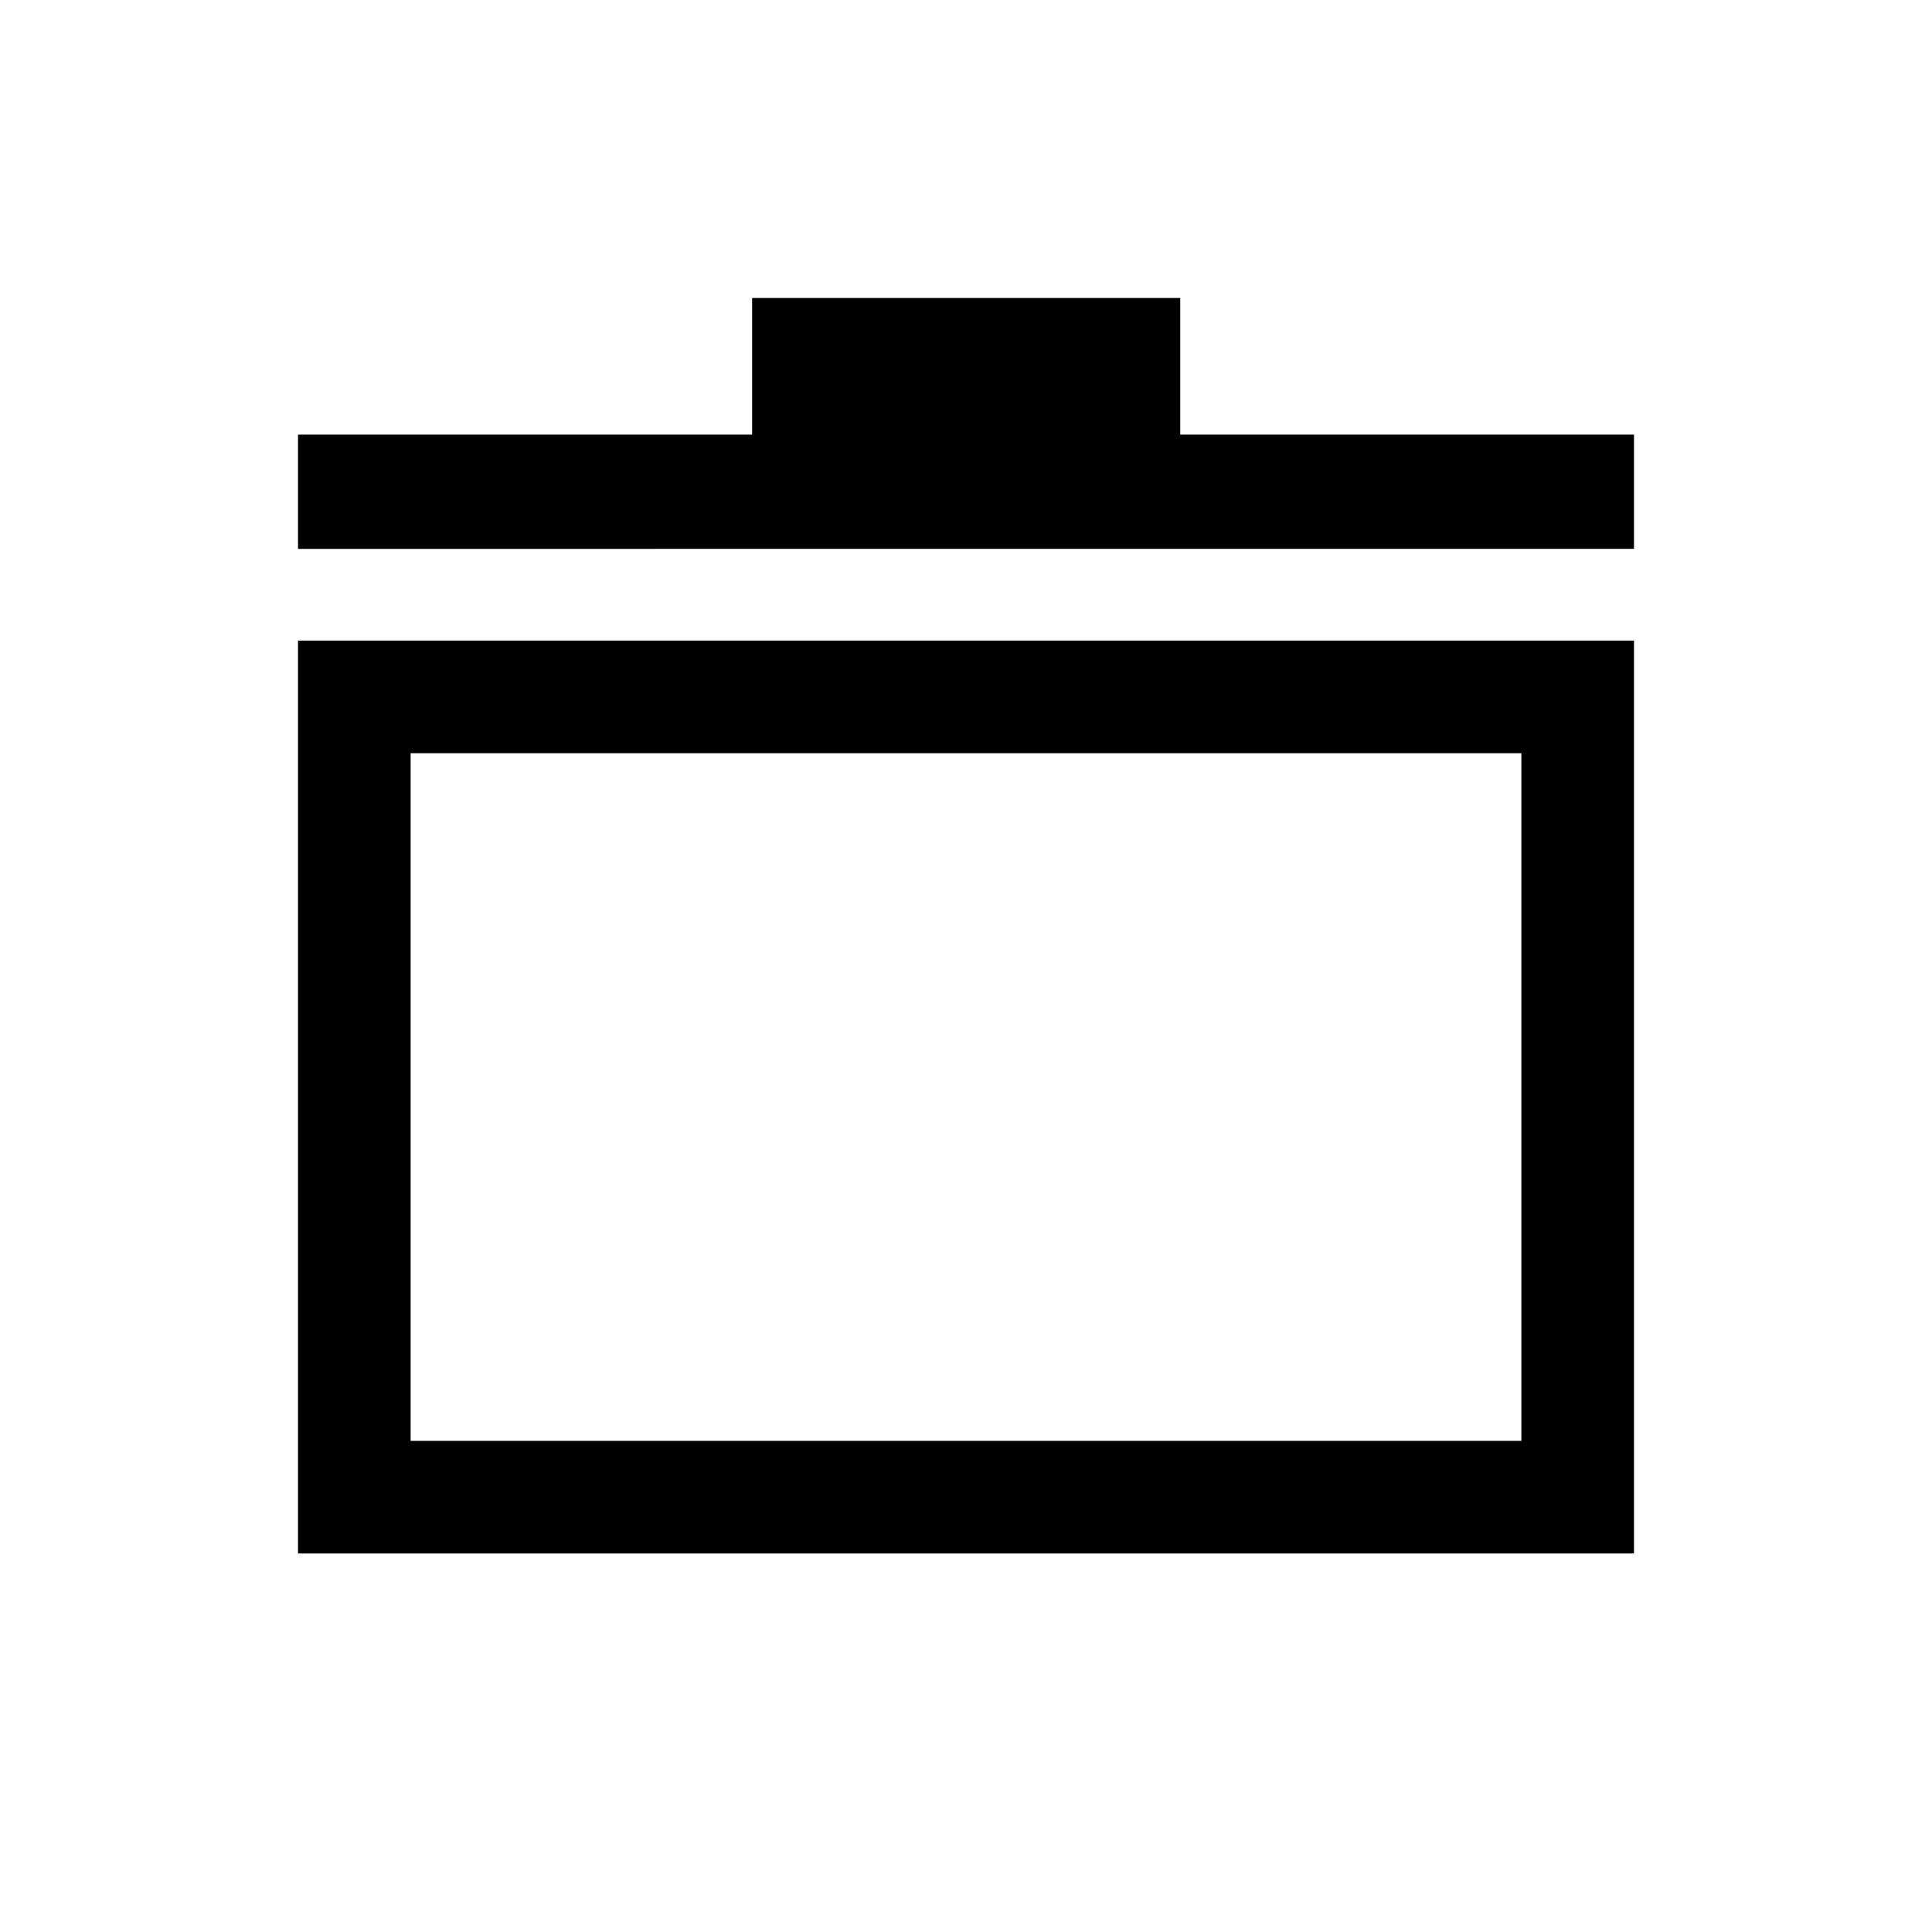 <svg xmlns="http://www.w3.org/2000/svg" height="24" viewBox="0 -960 960 960" width="24"><path d="M148.08-188.08v-453.61h663.84v453.61H148.08Zm55.96-55.96h551.92v-341.69H204.04v341.69Zm-55.96-443.23v-56.77h225.65v-67.88h212.73v67.88h225.46v56.77H148.08ZM480-415.23Z"/></svg>